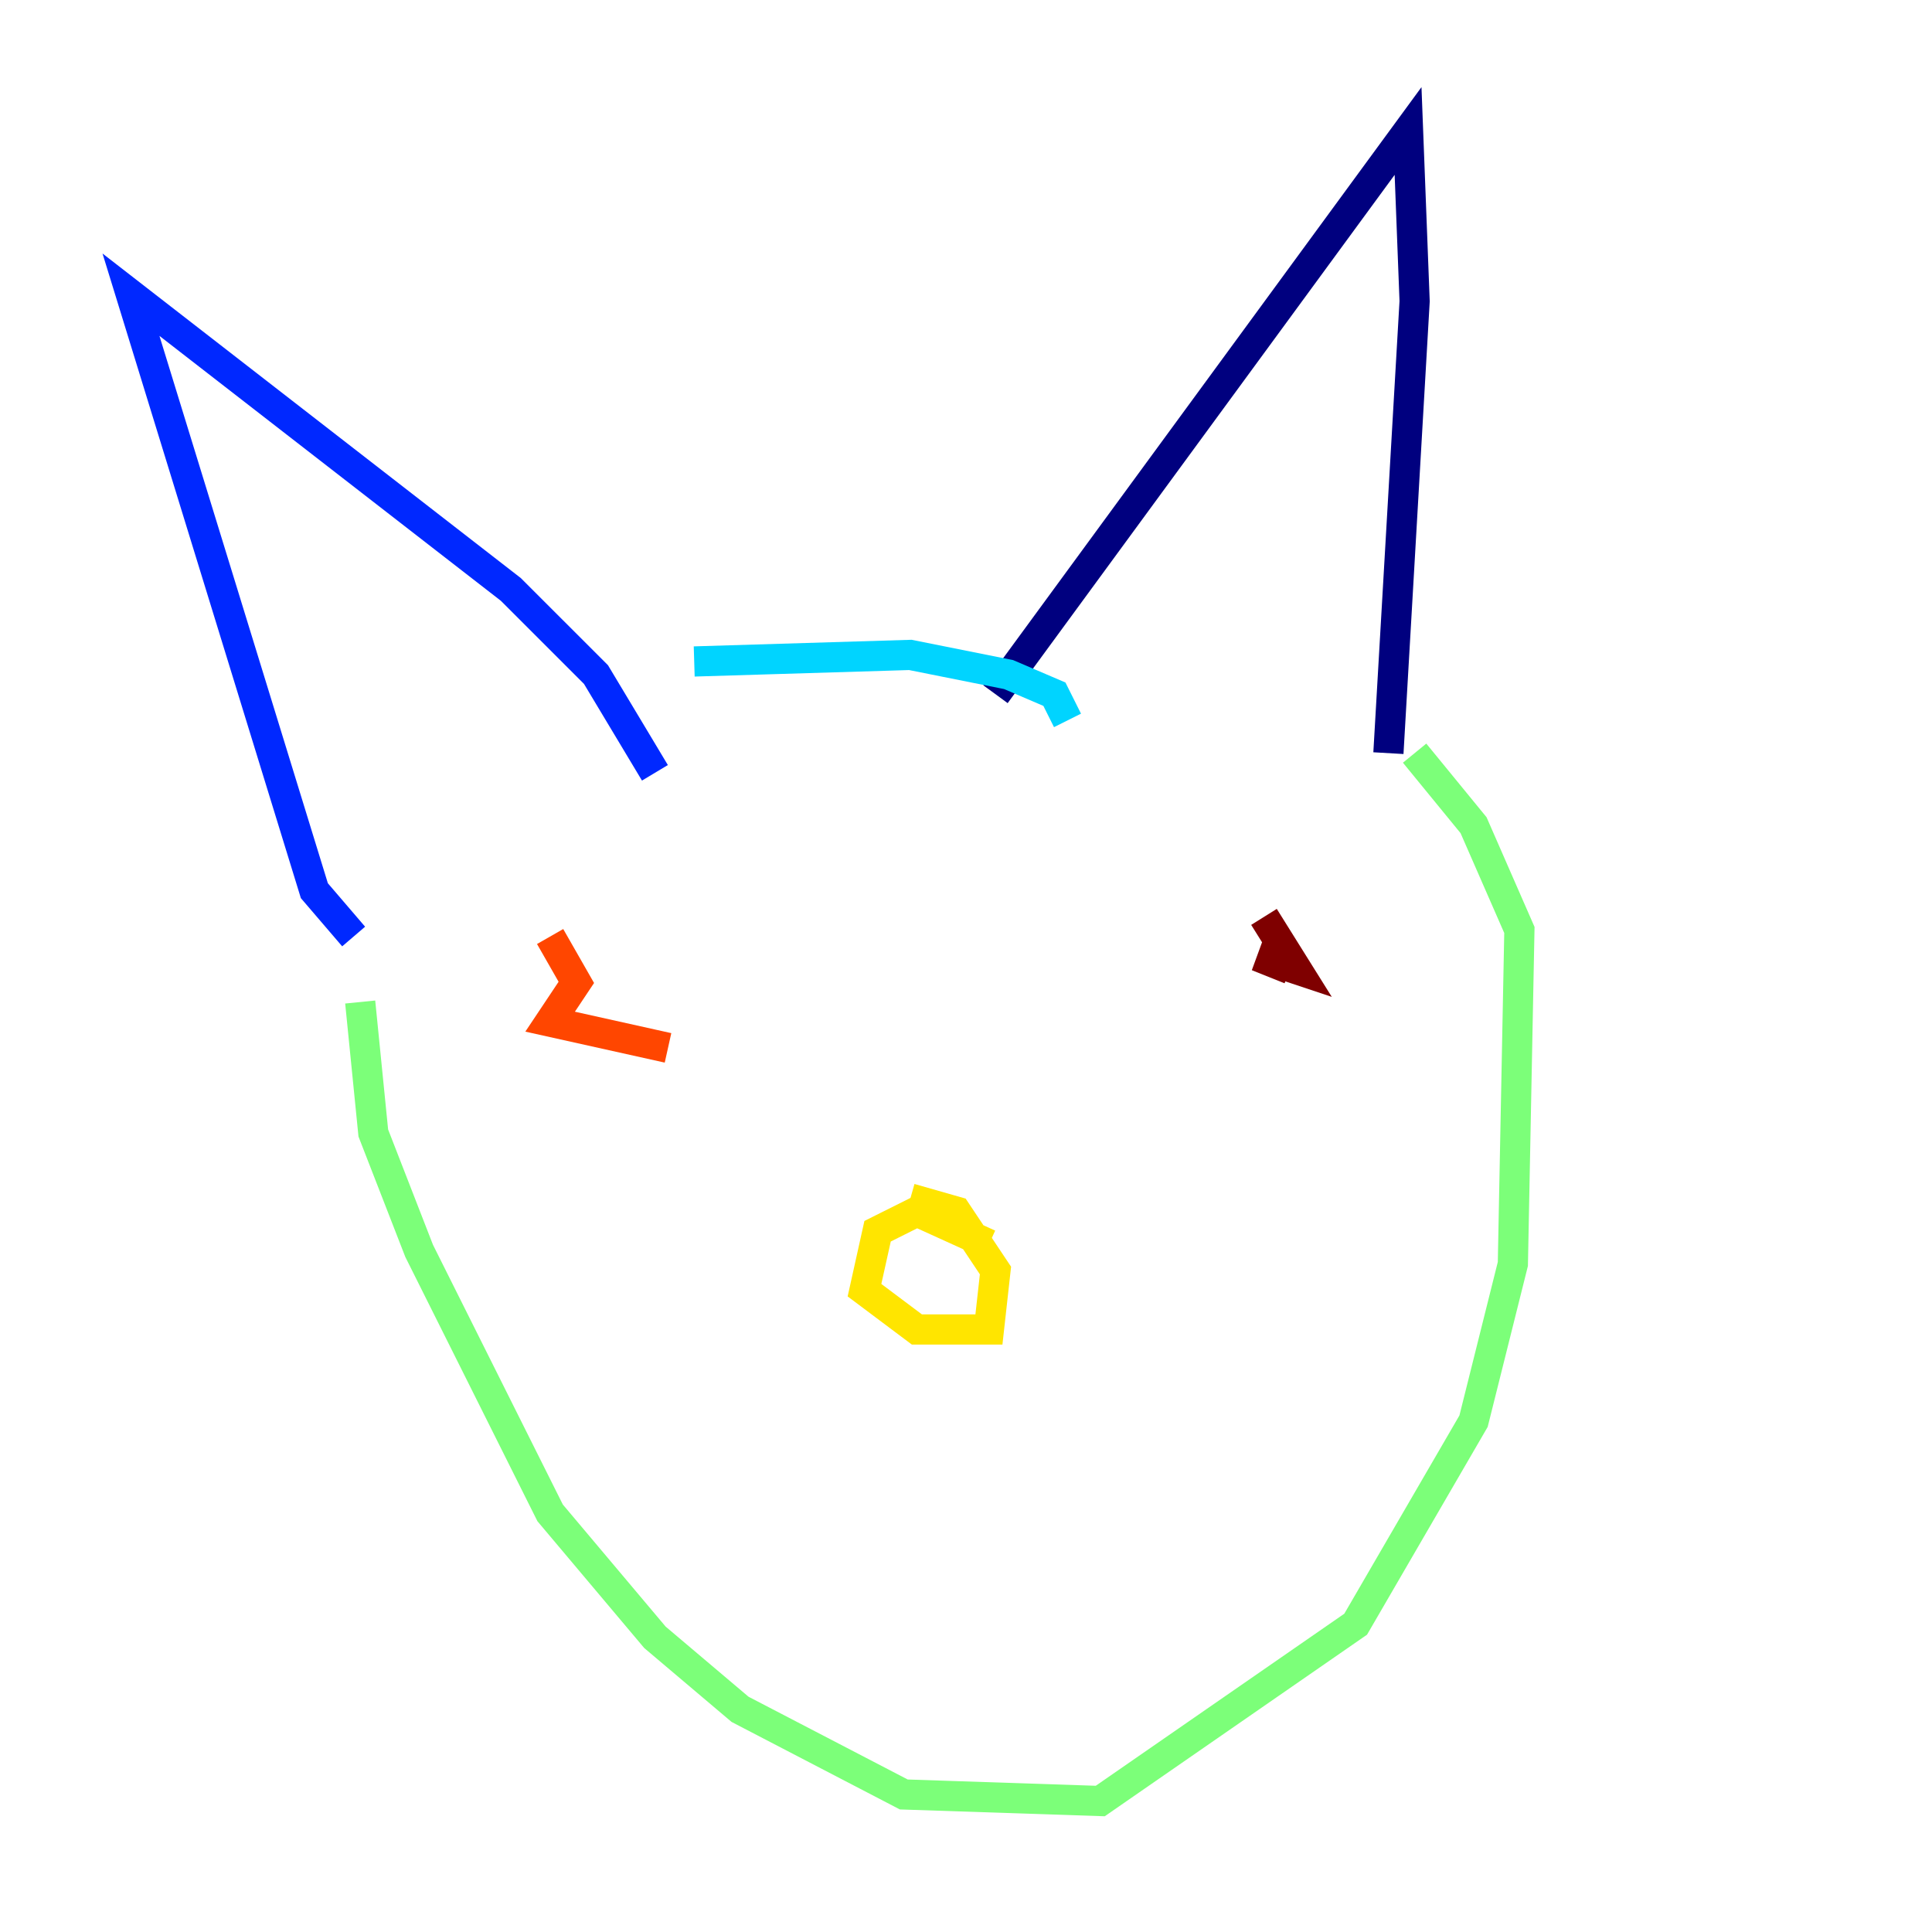 <?xml version="1.0" encoding="utf-8" ?>
<svg baseProfile="tiny" height="128" version="1.2" viewBox="0,0,128,128" width="128" xmlns="http://www.w3.org/2000/svg" xmlns:ev="http://www.w3.org/2001/xml-events" xmlns:xlink="http://www.w3.org/1999/xlink"><defs /><polyline fill="none" points="65.953,45.993 93.288,8.678 93.722,19.959 91.986,49.898" stroke="#00007f" stroke-width="2" /><polyline fill="none" points="43.39,51.2 39.485,44.691 33.844,39.051 8.678,19.525 20.827,59.01 23.43,62.047" stroke="#0028ff" stroke-width="2" /><polyline fill="none" points="45.993,43.824 60.312,43.39 66.82,44.691 69.858,45.993 70.725,47.729" stroke="#00d4ff" stroke-width="2" /><polyline fill="none" points="23.864,66.386 24.732,75.064 27.77,82.875 36.447,100.231 43.39,108.475 49.031,113.248 59.878,118.888 72.895,119.322 89.817,107.607 97.627,94.156 100.231,83.742 100.664,61.614 97.627,54.671 93.722,49.898" stroke="#7cff79" stroke-width="2" /><polyline fill="none" points="65.519,82.441 60.746,80.271 58.142,81.573 57.275,85.478 60.746,88.081 65.519,88.081 65.953,84.176 63.349,80.271 60.312,79.403" stroke="#ffe500" stroke-width="2" /><polyline fill="none" points="36.447,62.047 38.183,65.085 36.447,67.688 44.258,69.424" stroke="#ff4600" stroke-width="2" /><polyline fill="none" points="83.742,60.746 85.912,64.217 83.308,63.349 85.478,64.217" stroke="#7f0000" stroke-width="2" /></svg>